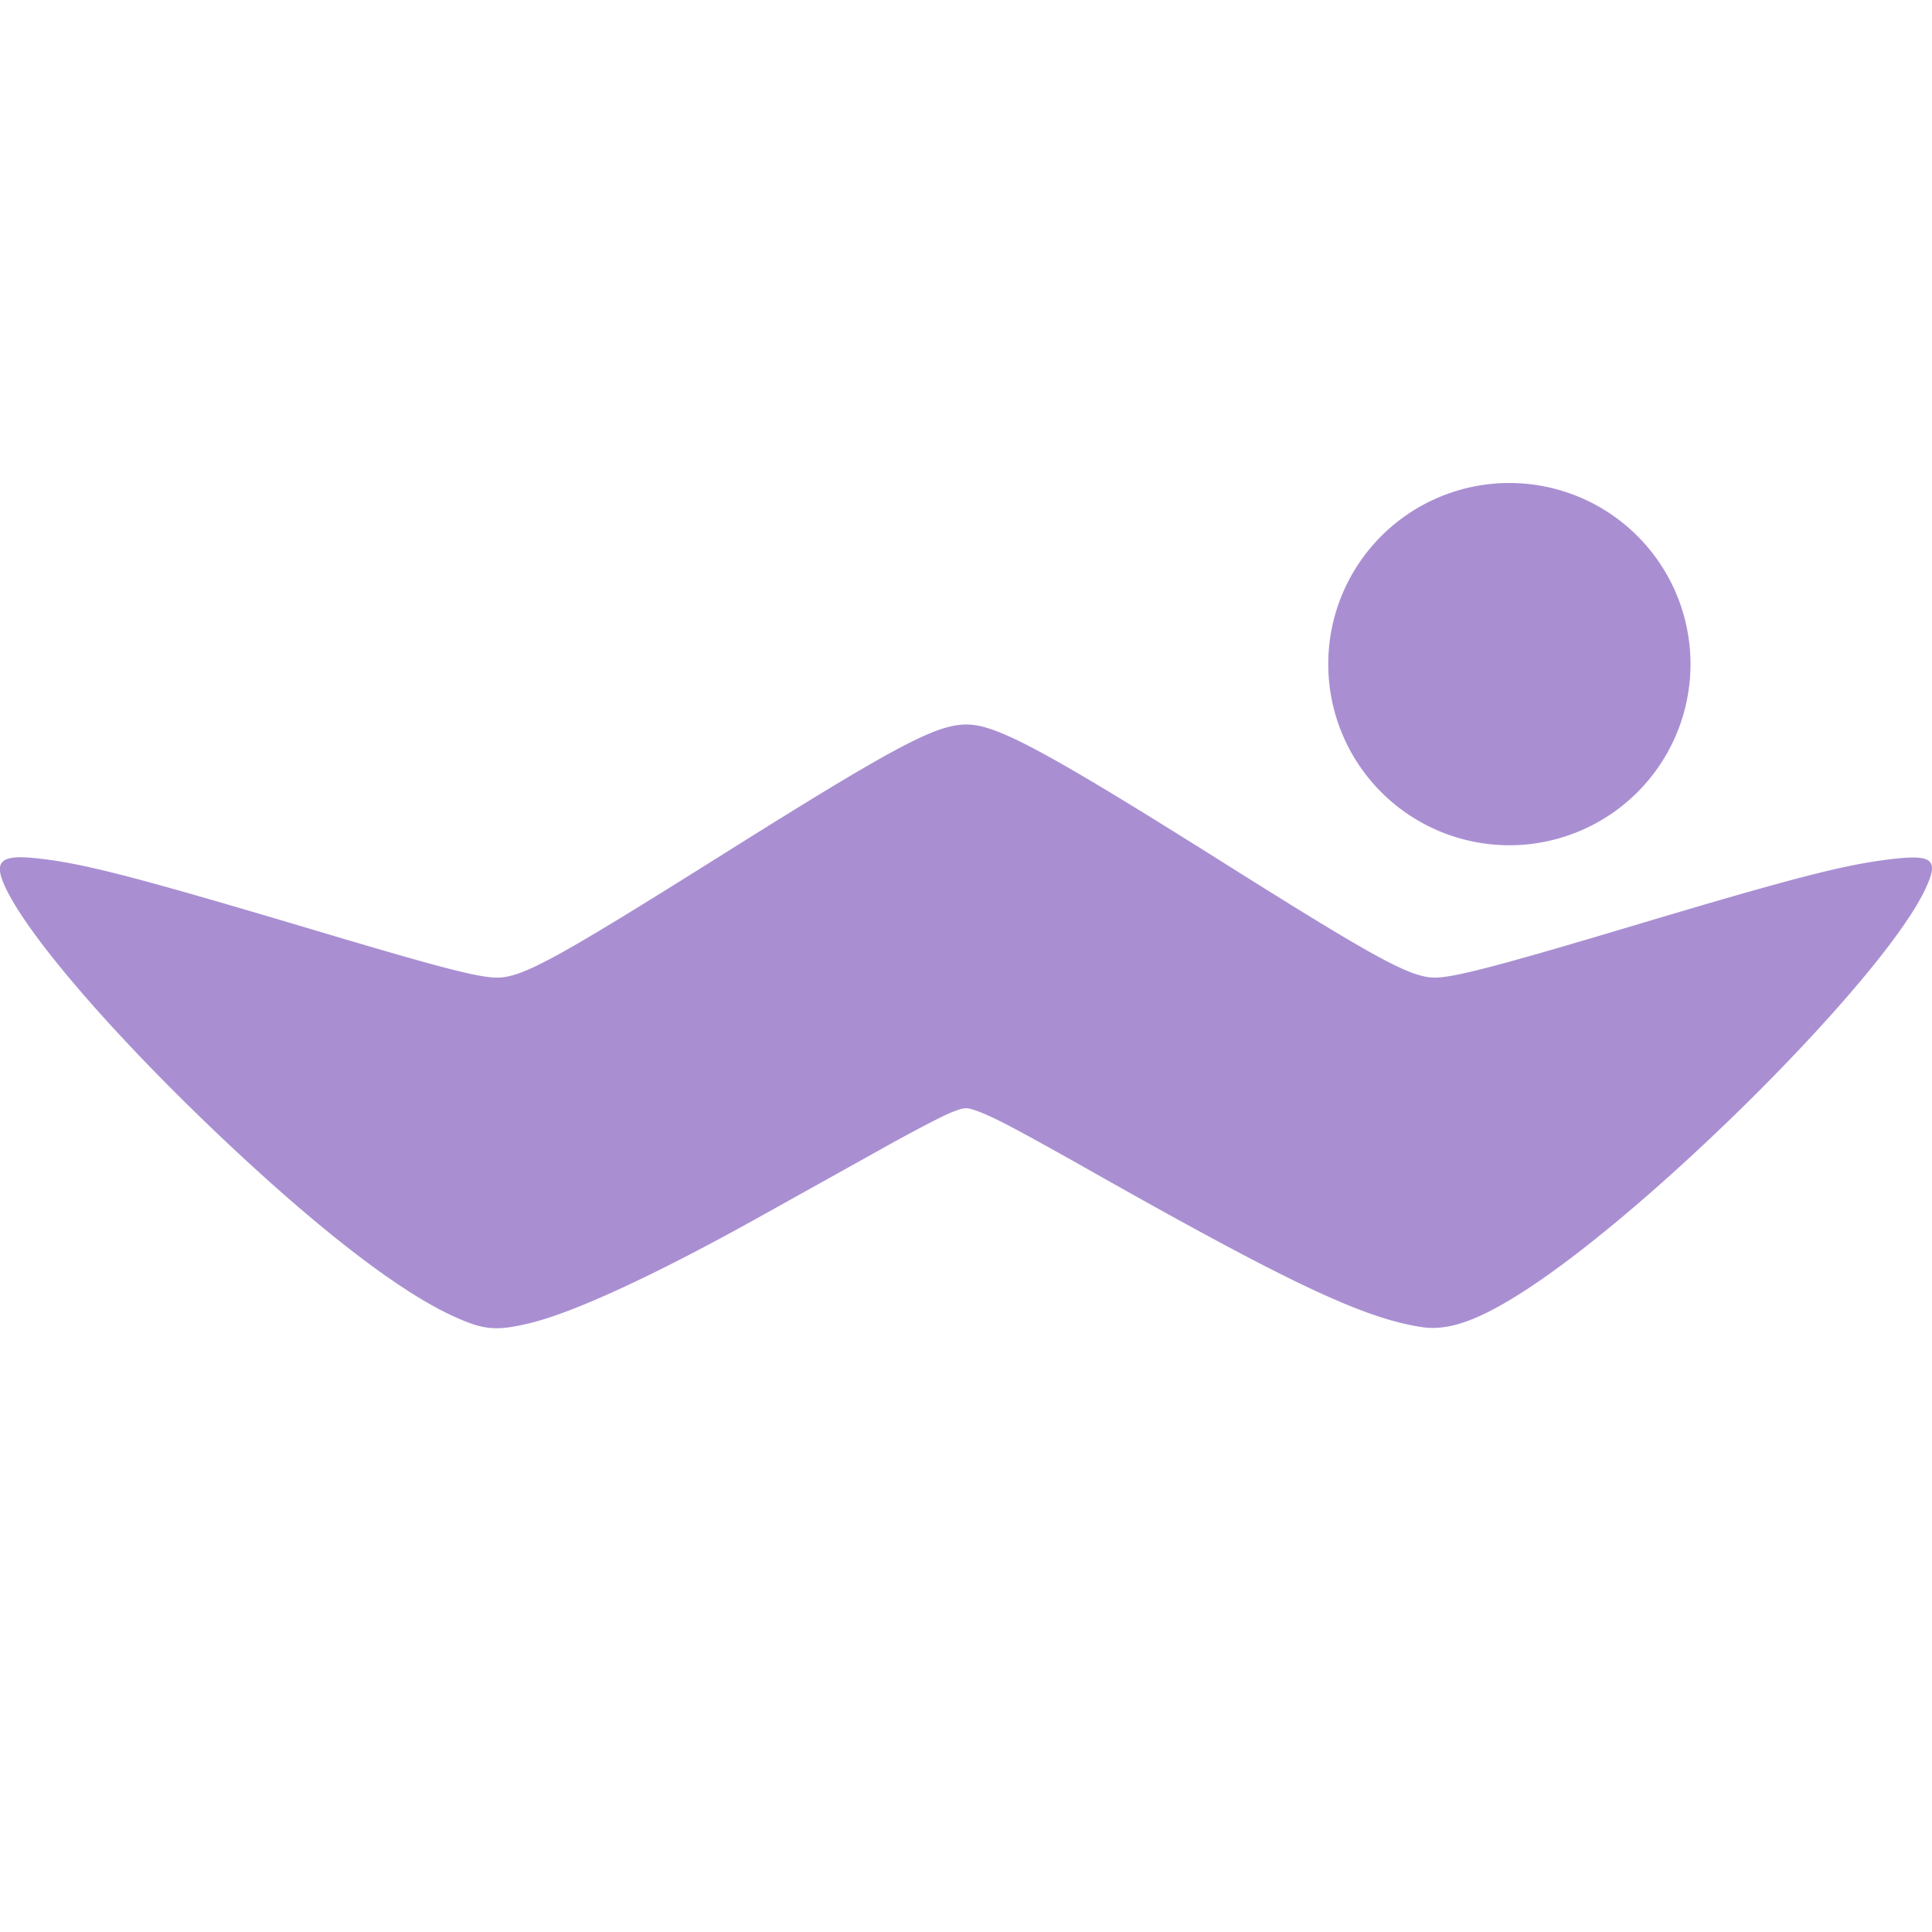 <svg xmlns="http://www.w3.org/2000/svg" width="16" height="16" version="1.1">
 <defs>
  <style id="current-color-scheme" type="text/css">
   .ColorScheme-Text { color:#a98fd2; } .ColorScheme-Highlight { color:#4285f4; } .ColorScheme-NeutralText { color:#ff9800; } .ColorScheme-PositiveText { color:#4caf50; } .ColorScheme-NegativeText { color:#f44336; }
  </style>
 </defs>
 <path style="fill:currentColor" class="ColorScheme-Text" d="M 12.5 4 A 1.5 1.5 0 0 0 11 5.5 A 1.5 1.5 0 0 0 12.5 7 A 1.5 1.5 0 0 0 14 5.5 A 1.5 1.5 0 0 0 12.5 4 z M 8.047 6.002 C 7.784 5.979 7.472 6.142 5.947 7.1 C 4.588 7.953 4.315 8.102 4.105 8.096 C 3.946 8.091 3.643 8.013 2.611 7.705 C 1.089 7.252 0.67 7.143 0.273 7.105 C 0.017 7.081 -0.045 7.133 0.027 7.309 C 0.188 7.699 0.895 8.526 1.797 9.385 C 2.6 10.149 3.274 10.674 3.73 10.889 C 4.001 11.016 4.1 11.026 4.383 10.959 C 4.749 10.872 5.431 10.557 6.297 10.074 C 6.591 9.91 7.038 9.661 7.291 9.52 C 7.544 9.378 7.807 9.241 7.873 9.215 C 7.984 9.171 7.999 9.169 8.076 9.195 C 8.218 9.244 8.401 9.34 9.072 9.719 C 10.683 10.629 11.292 10.916 11.771 10.99 C 11.996 11.025 12.249 10.935 12.641 10.68 C 13.722 9.975 15.574 8.121 15.936 7.381 C 16.061 7.123 16.016 7.075 15.68 7.113 C 15.285 7.158 14.884 7.26 13.486 7.678 C 12.426 7.995 12.053 8.092 11.893 8.096 C 11.687 8.1 11.416 7.953 10.076 7.109 C 8.729 6.262 8.291 6.023 8.047 6.002 z"/>
</svg>
